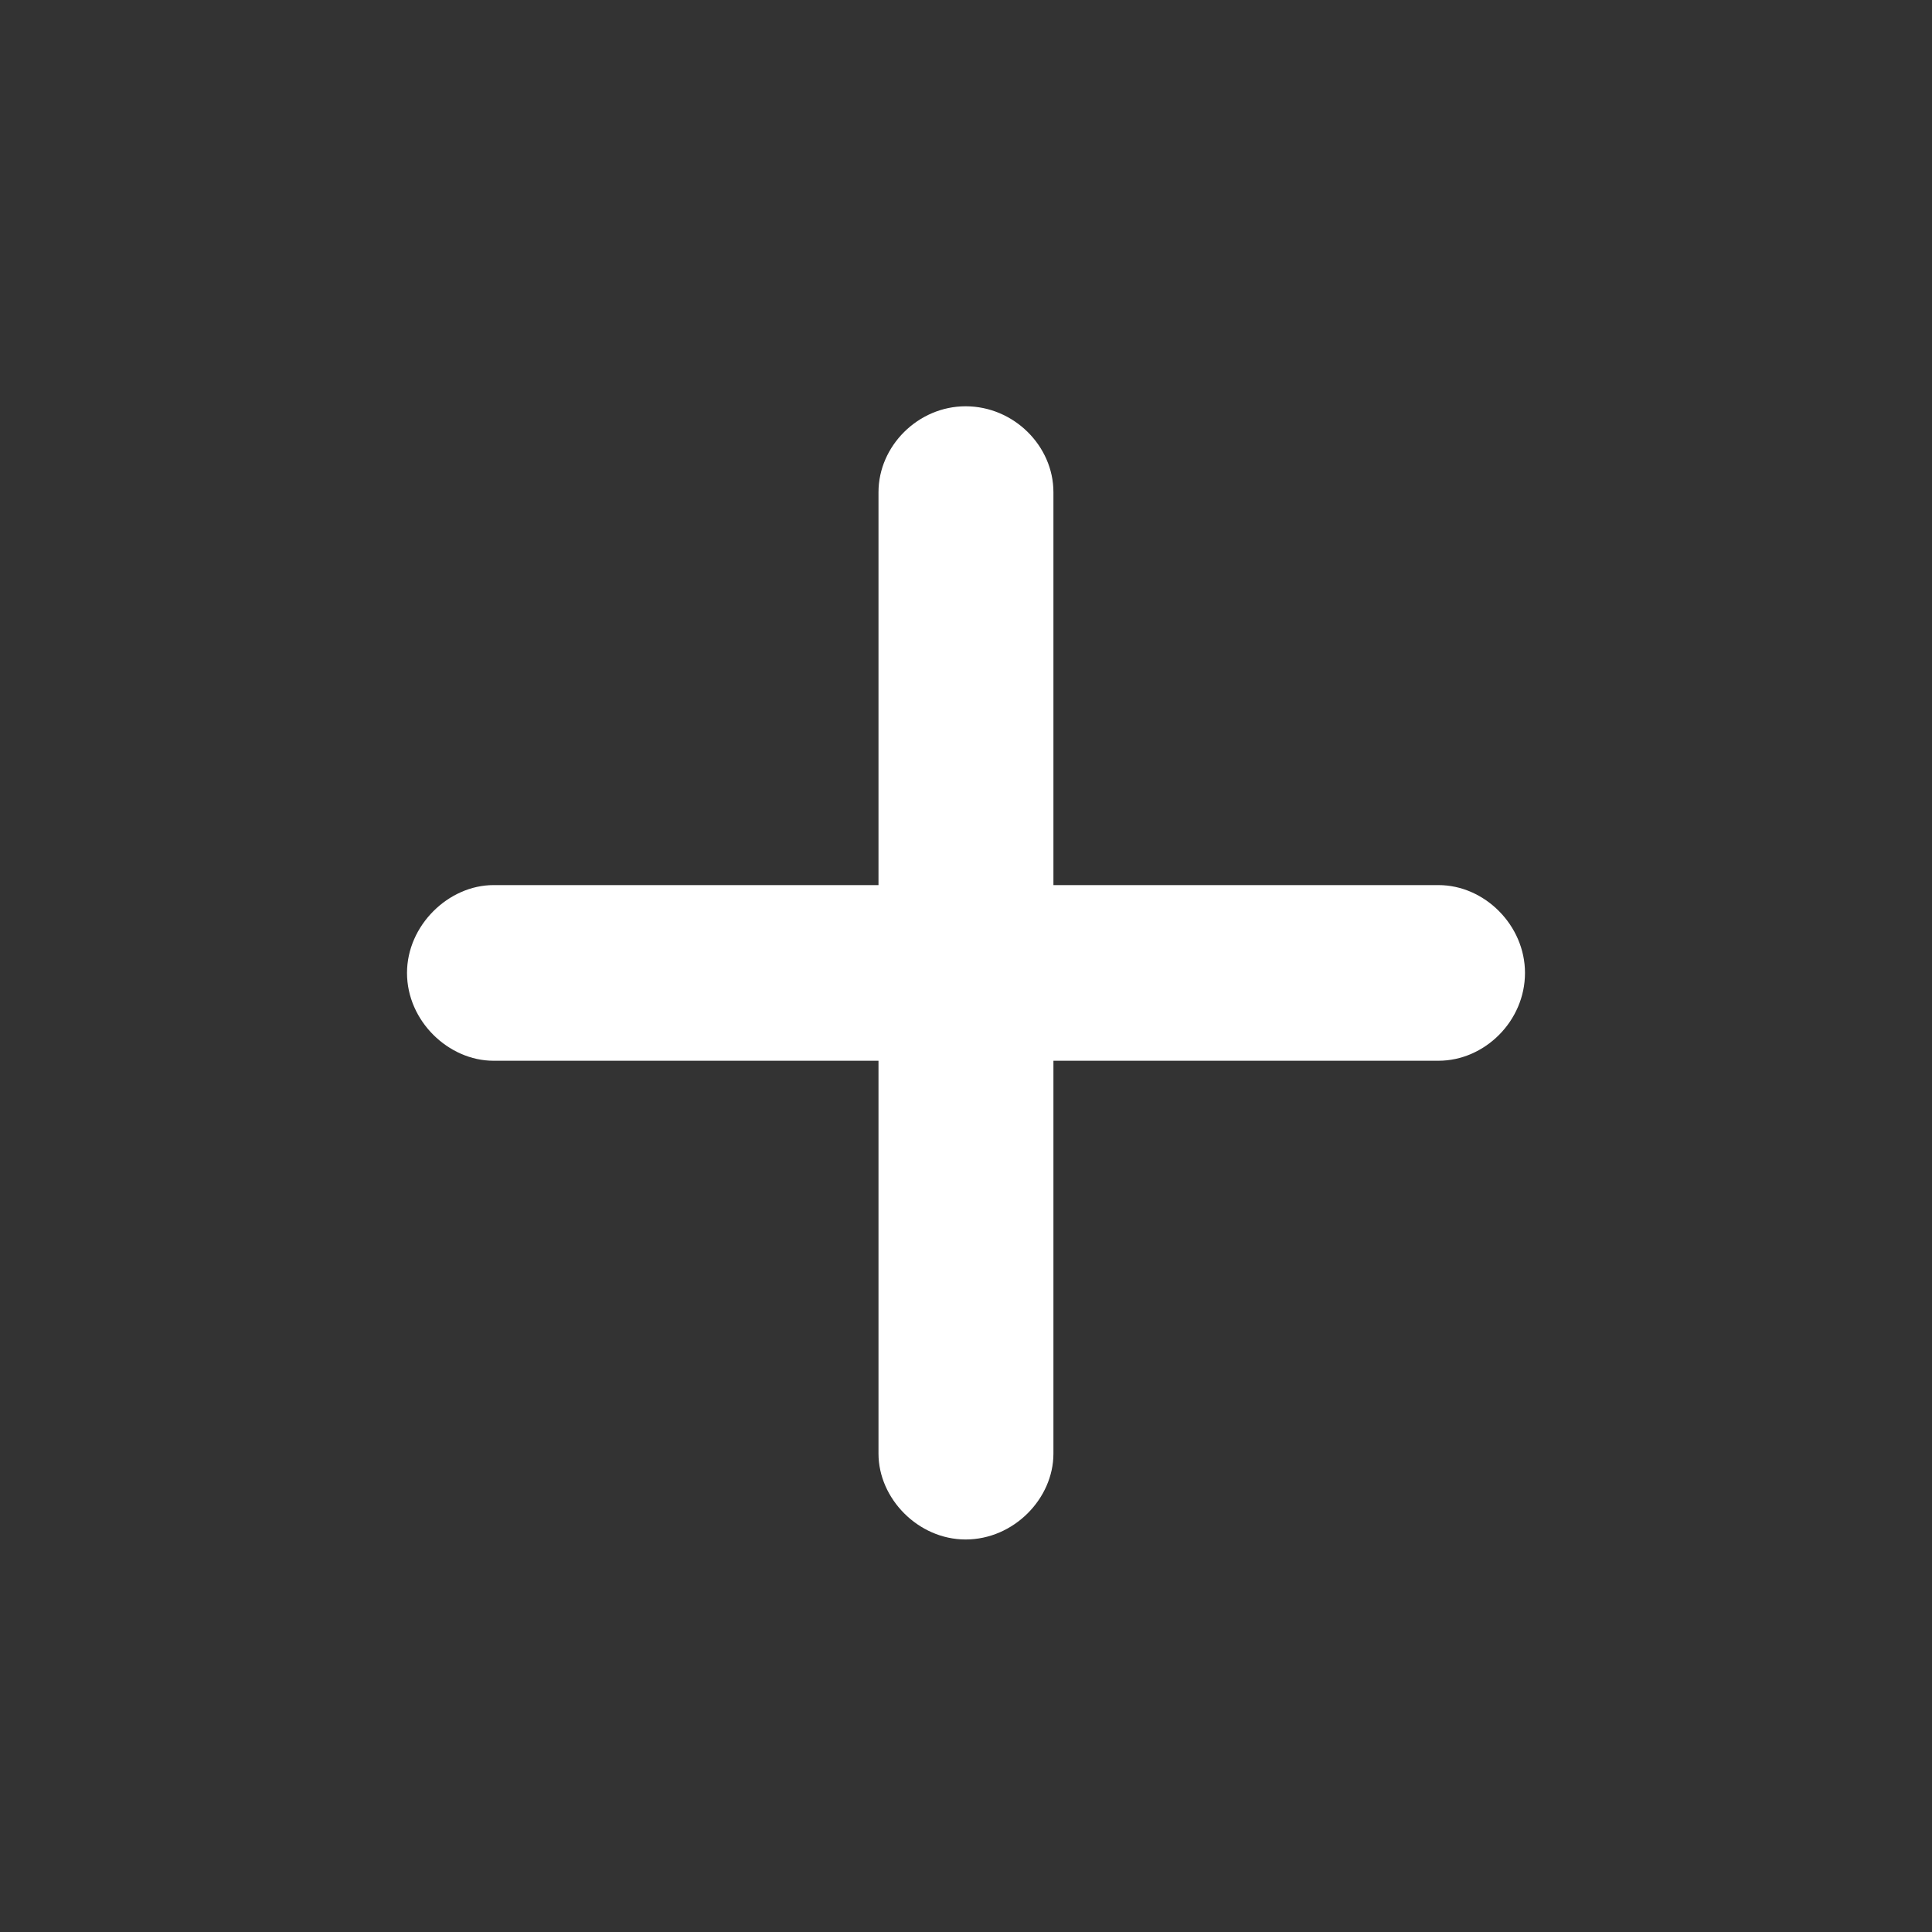 <svg width="24" height="24" viewBox="0 0 24 24" fill="none" xmlns="http://www.w3.org/2000/svg">
<rect x="0" y="0" width="24" height="24" fill="#333333" stroke="none"/>
<path d="M11.995 19.124C12.594 19.124 13.086 18.615 13.086 18.058V13.177H17.869C18.443 13.177 18.944 12.684 18.944 12.086C18.944 11.495 18.443 10.995 17.869 10.995H13.086V6.114C13.086 5.54 12.594 5.047 11.995 5.047C11.405 5.047 10.913 5.54 10.913 6.114V10.995H6.13C5.572 10.995 5.056 11.495 5.056 12.086C5.056 12.684 5.572 13.177 6.13 13.177H10.913V18.058C10.913 18.615 11.405 19.124 11.995 19.124Z" fill="white"/>
</svg>
